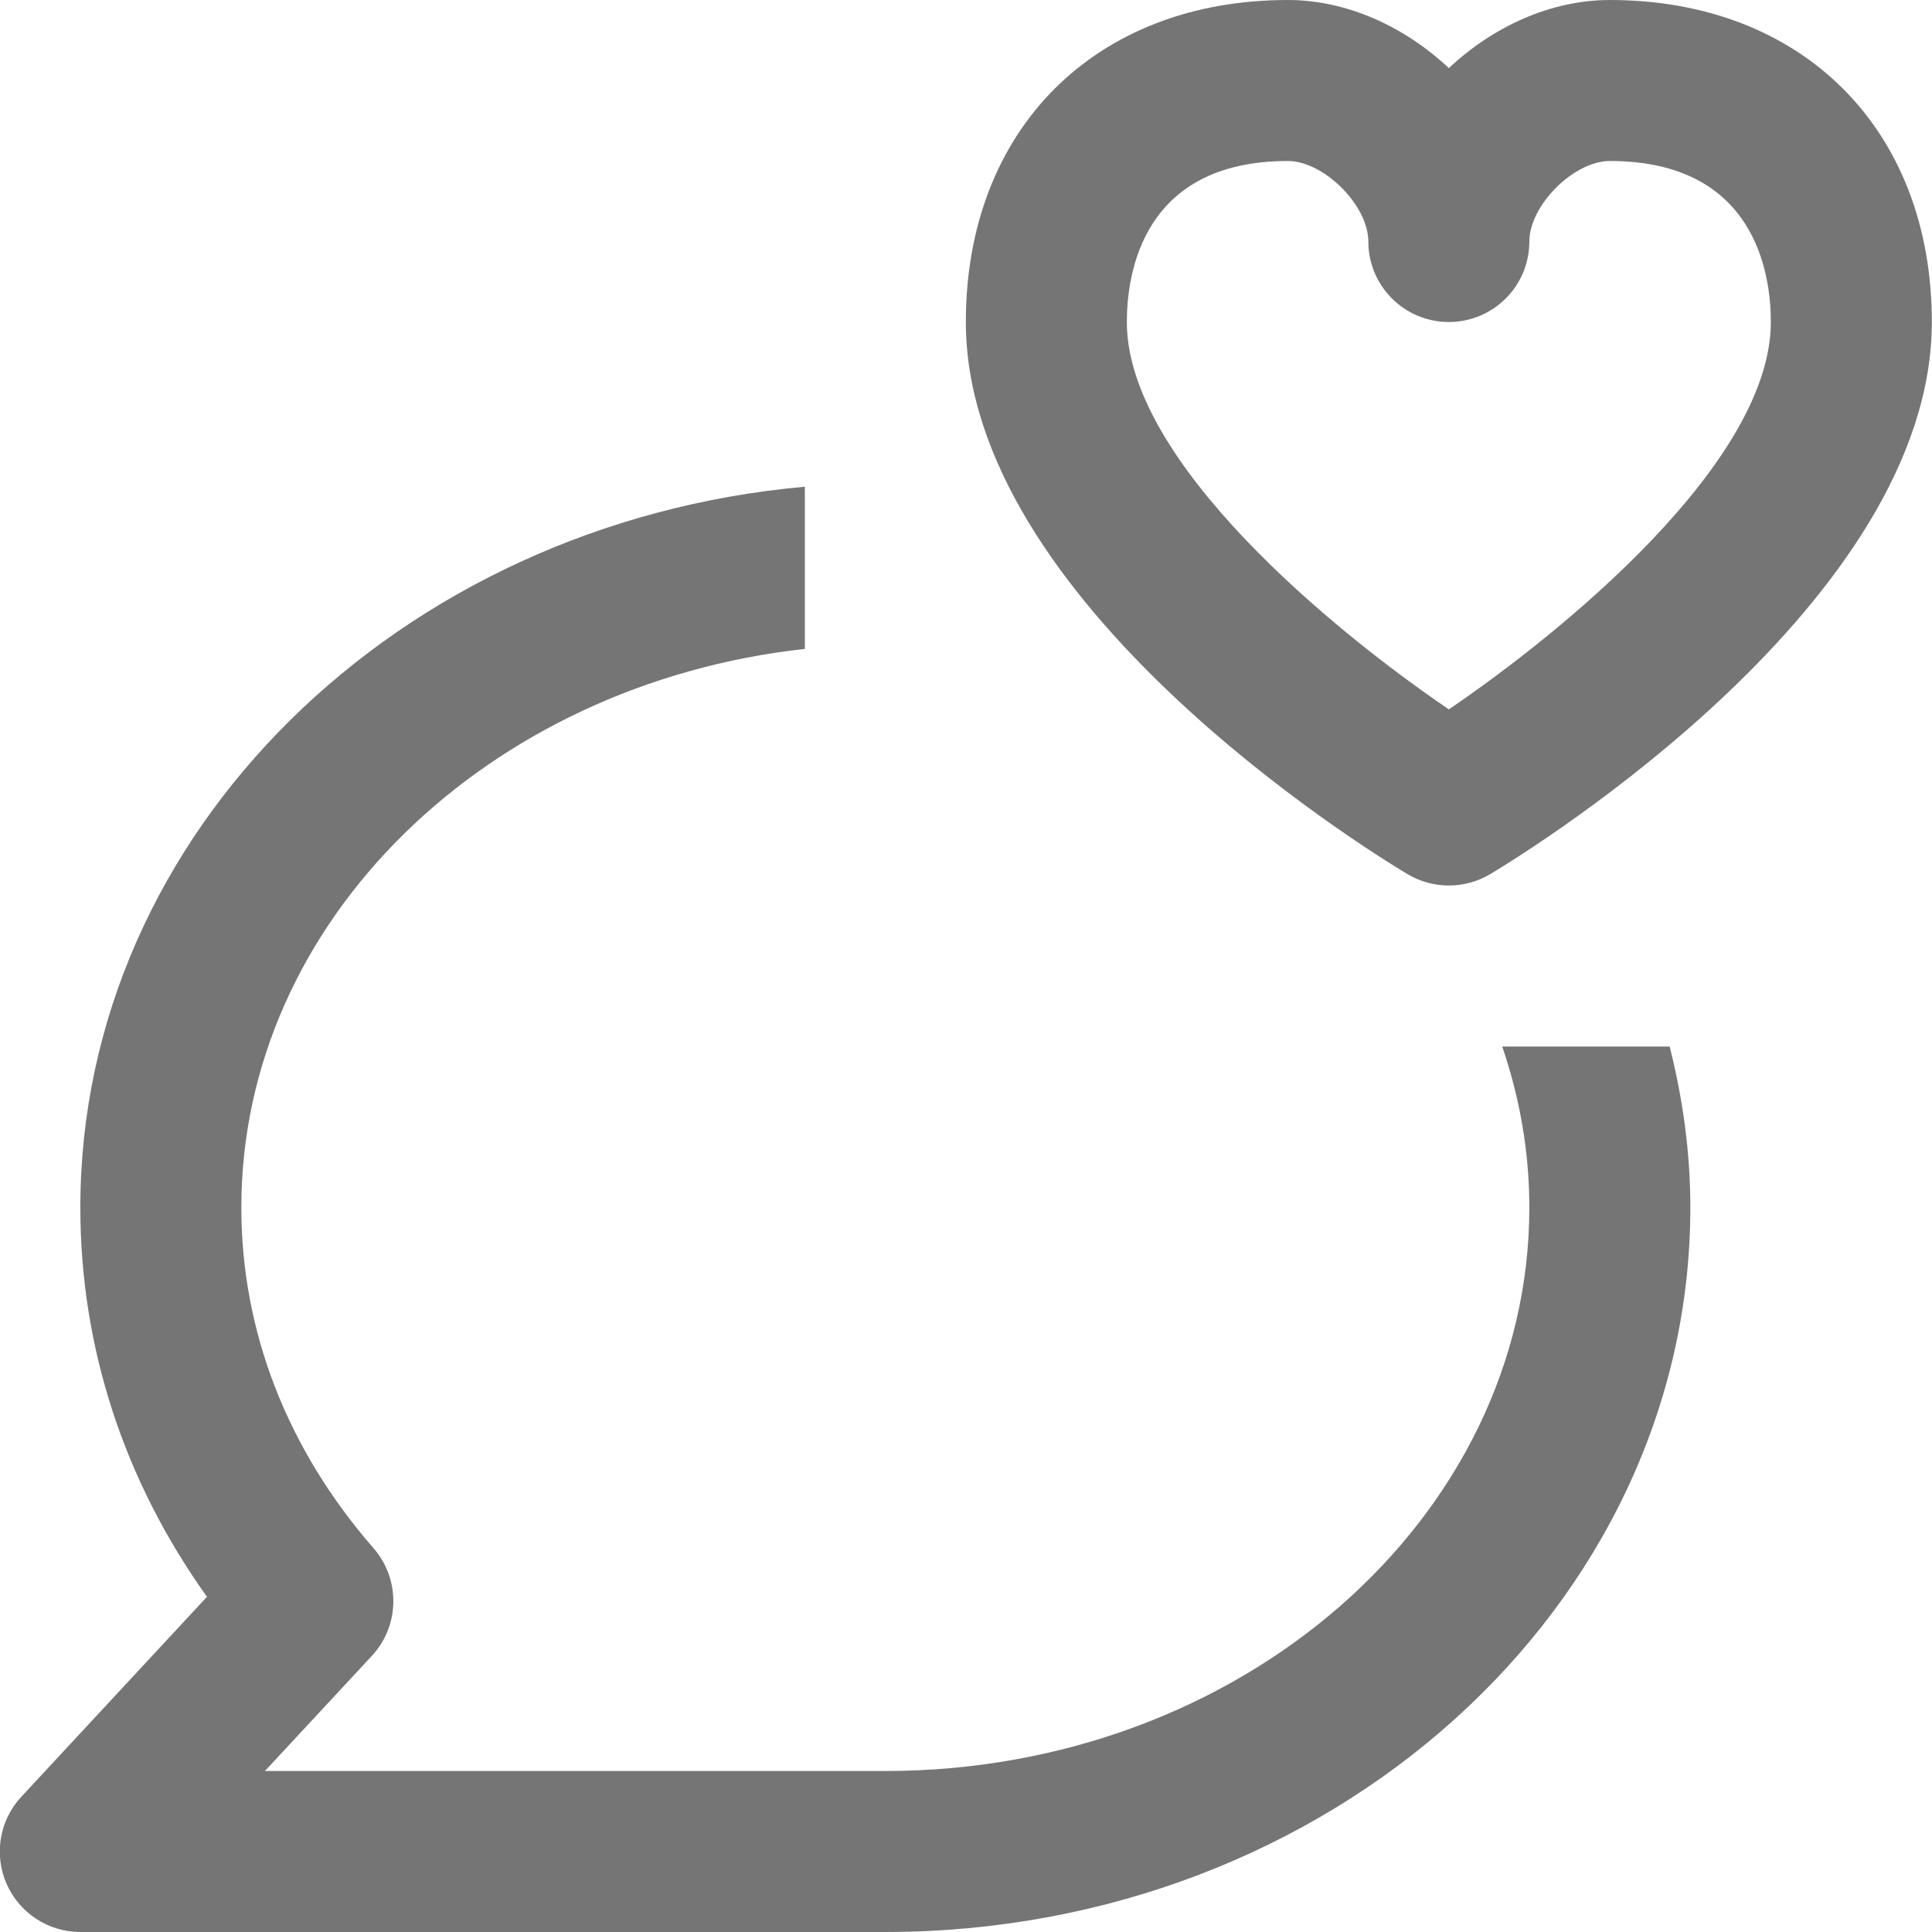 <?xml version="1.0" encoding="iso-8859-1"?>
<!-- Generator: Adobe Illustrator 16.0.0, SVG Export Plug-In . SVG Version: 6.00 Build 0)  -->
<!DOCTYPE svg PUBLIC "-//W3C//DTD SVG 1.1//EN" "http://www.w3.org/Graphics/SVG/1.1/DTD/svg11.dtd">
<svg version="1.1" xmlns="http://www.w3.org/2000/svg" xmlns:xlink="http://www.w3.org/1999/xlink" x="0px" y="0px" width="24px"
	 height="24px" viewBox="0 0 24 24" style="enable-background:new 0 0 24 24;" xml:space="preserve">
<g id="Frame_-_24px">
	<rect style="fill:none;" width="24" height="24"/>
</g>
<g id="Line_Icons">
	<g>
		<path style="fill:#757575;" d="M18.661,13c0.217,0.635,0.337,1.305,0.337,2c0,3.86-3.589,7-8,7H3.291l1.328-1.43
			c0.348-0.375,0.357-0.952,0.021-1.338C3.566,18,2.998,16.537,2.998,15c0-3.563,3.06-6.506,7-6.939V6.046
			c-5.046,0.452-9,4.296-9,8.954c0,1.735,0.541,3.392,1.573,4.836L0.265,22.32c-0.271,0.291-0.343,0.715-0.184,1.08
			C0.24,23.764,0.6,24,0.998,24h10c5.514,0,10-4.037,10-9c0-0.688-0.094-1.355-0.257-2H18.661z"/>
		<g>
			<g>
				<path style="fill:#757575;" d="M17.998,11c-0.178,0-0.356-0.047-0.515-0.142C16.921,10.521,11.998,7.467,11.998,4
					c0-2.392,1.607-4,4-4c0.735,0,1.452,0.332,2,0.846C18.546,0.332,19.262,0,19.998,0c2.393,0,4,1.608,4,4
					c0,3.467-4.924,6.521-5.485,6.858C18.354,10.953,18.176,11,17.998,11z M15.998,2c-1.805,0-2,1.398-2,2
					c0,1.738,2.578,3.846,4,4.812c1.422-0.966,4-3.073,4-4.812c0-0.602-0.195-2-2-2c-0.449,0-1,0.552-1,1c0,0.553-0.448,1-1,1
					s-1-0.447-1-1C16.998,2.552,16.446,2,15.998,2z"/>
			</g>
		</g>
	</g>
</g>
</svg>
